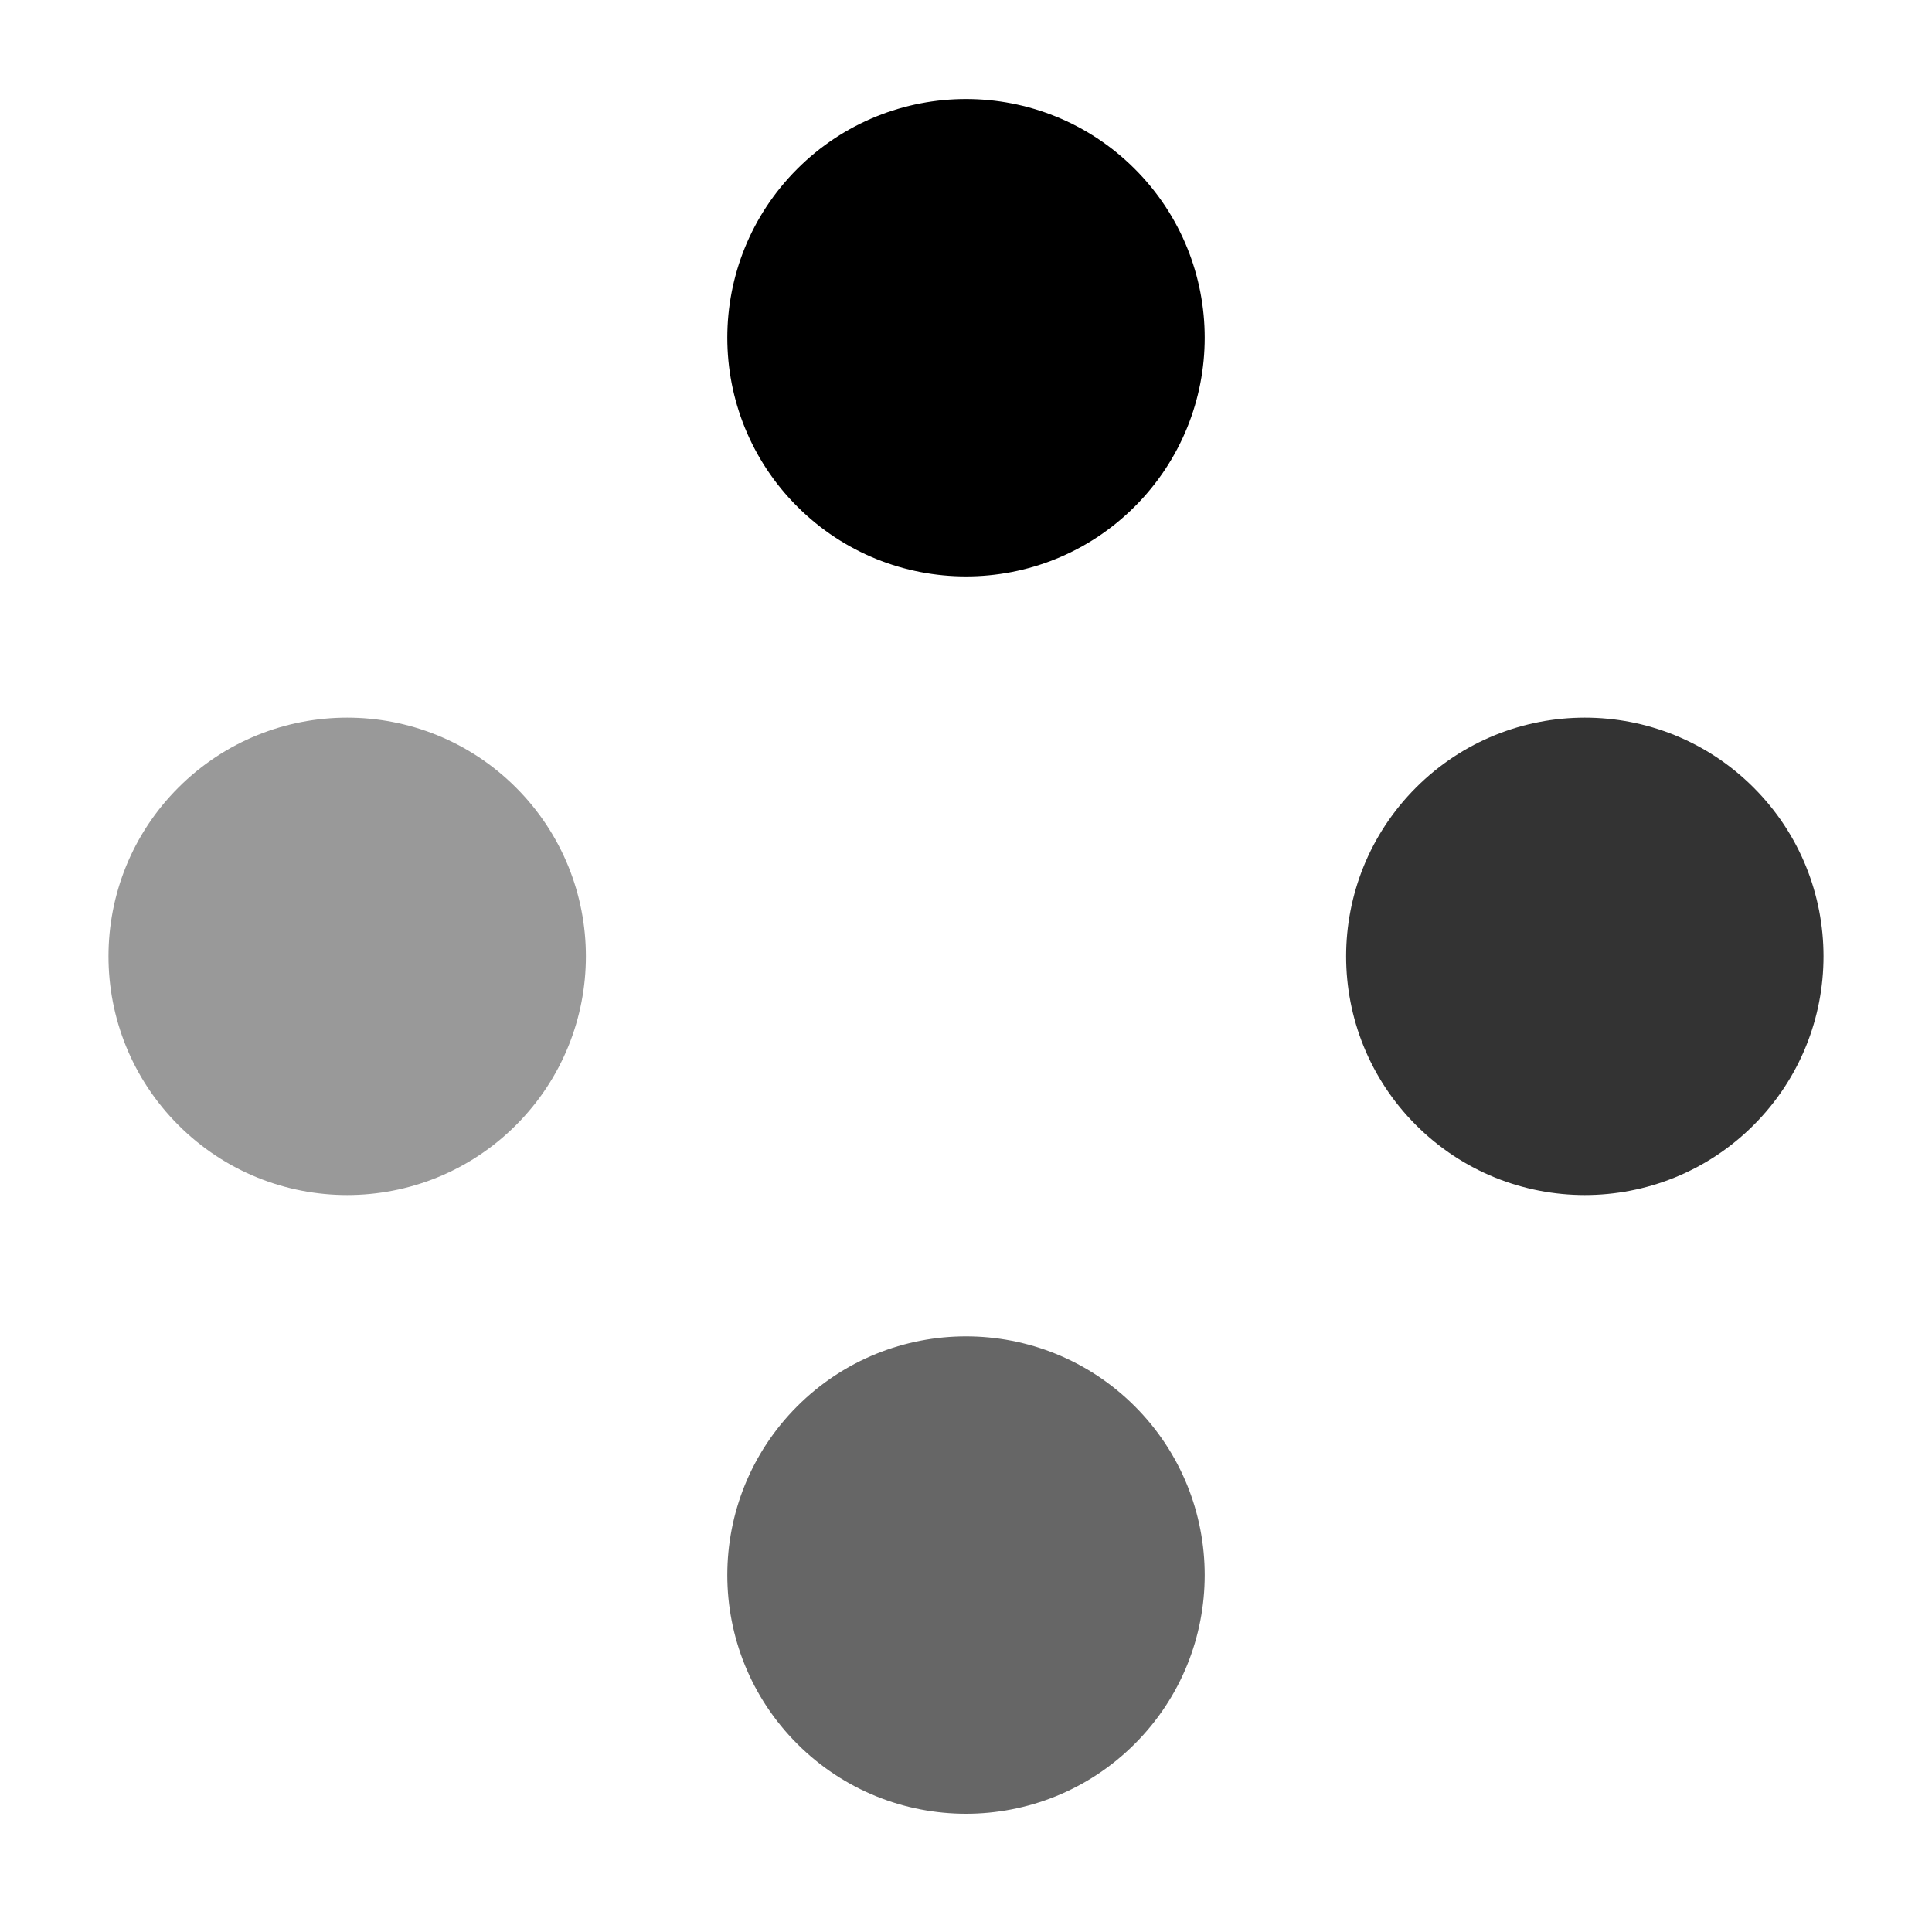 <svg width="20" height="20" viewBox="0 0 20 20" fill="none" xmlns="http://www.w3.org/2000/svg">
<g id="icon_loading">
<mask id="mask0_1351_11715" style="mask-type:alpha" maskUnits="userSpaceOnUse" x="0" y="0" width="20" height="20">
<rect id="Rectangle 640" width="20" height="20" fill="#D9D9D9"/>
</mask>
<g mask="url(#mask0_1351_11715)">
<g id="Group 652">
<circle id="Ellipse 44" cx="10" cy="3.496" r="2.471" 
transform="rotate(45 10 3.496)" fill="currentColor"/>
<circle id="Ellipse 46" cx="3.594" cy="9.9" r="2.471" 
transform="rotate(45 3.594 9.9)" fill="currentColor" fill-opacity="0.4"/>
<circle id="Ellipse 45" cx="16.406" cy="9.9" r="2.471" 
transform="rotate(45 16.406 9.9)" fill="currentColor" fill-opacity="0.8"/>
<circle id="Ellipse 47" cx="10" cy="16.305" r="2.471"
 transform="rotate(45 10 16.305)" fill="currentColor" fill-opacity="0.6"/>
</g>
</g>
</g>
</svg>
